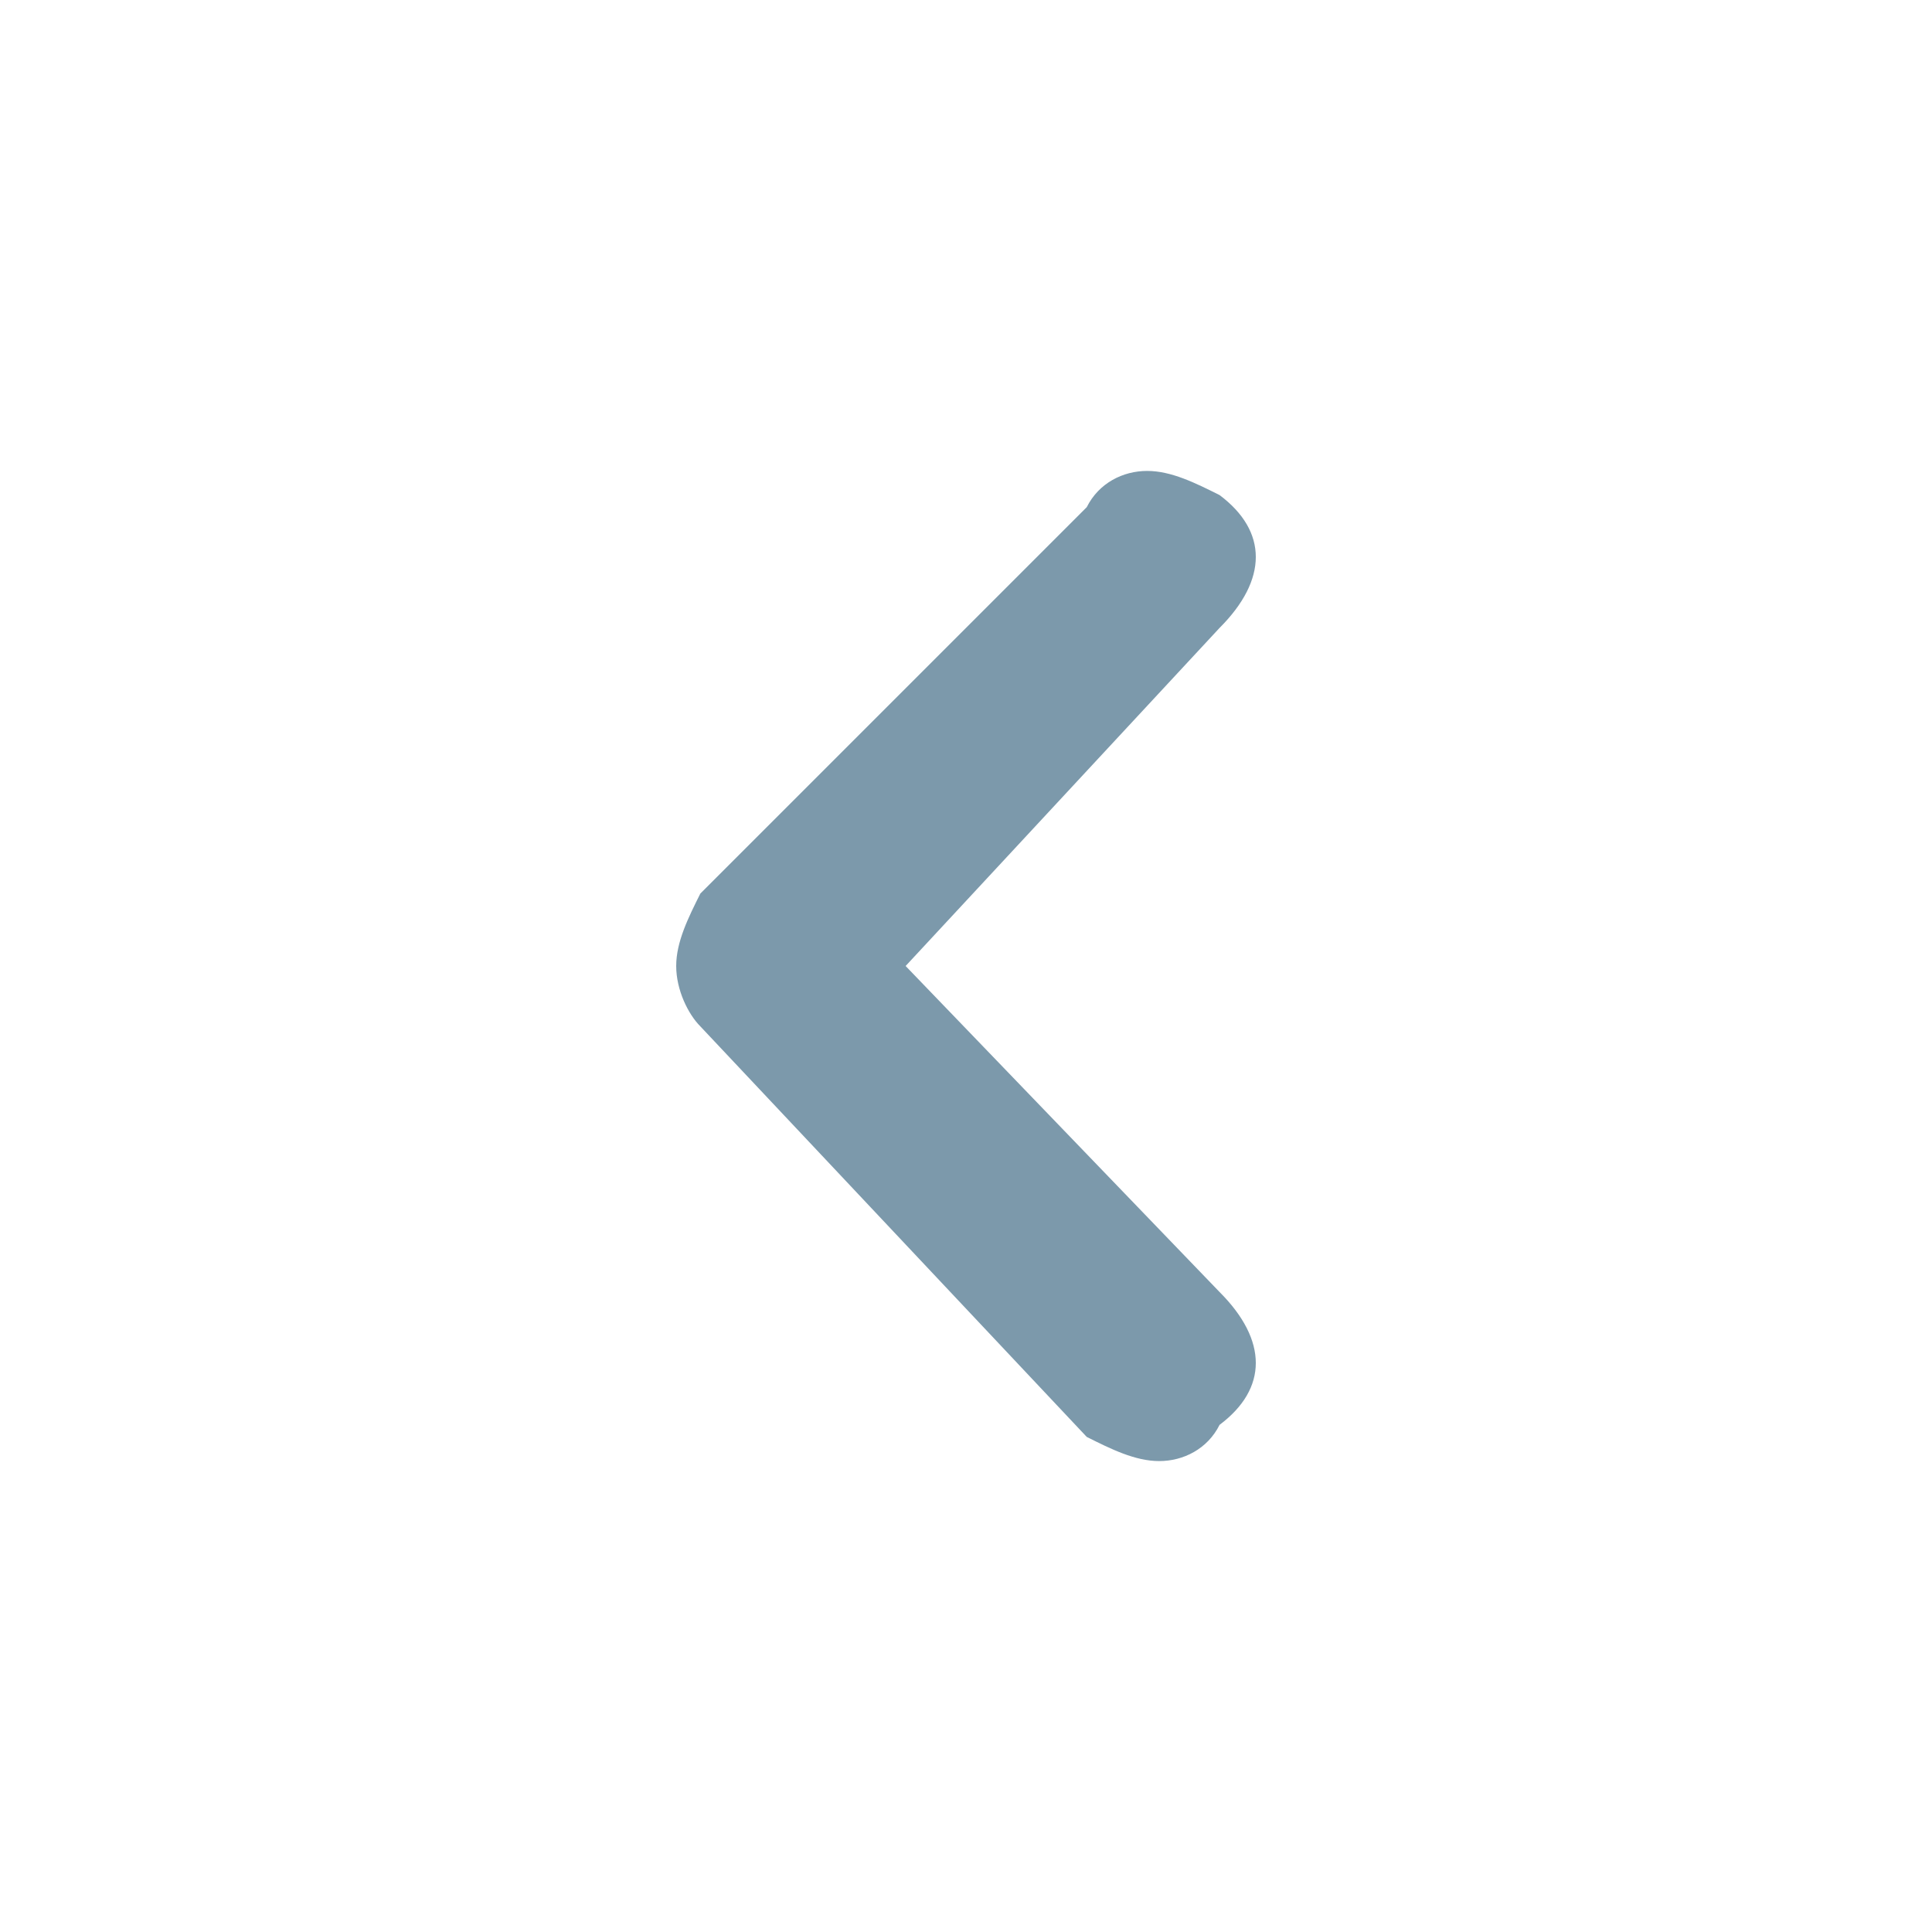 <?xml version="1.0" encoding="utf-8"?>
<!-- Generator: Adobe Illustrator 23.0.2, SVG Export Plug-In . SVG Version: 6.00 Build 0)  -->
<svg version="1.1" id="Layer_1" xmlns="http://www.w3.org/2000/svg" xmlns:xlink="http://www.w3.org/1999/xlink" x="0px" y="0px"
	 viewBox="0 0 16 16" style="enable-background:new 0 0 16 16;" xml:space="preserve">
<style type="text/css">
	.st0{fill:#7C99AB;}
	.st1{fill:#FFFFFF;}
	.st2{fill:#BDF6F5;}
	.st3{fill:#B23A3A;}
	.st4{fill:#4F5A6F;}
	.st5{fill:#2C3E50;}
	.st6{fill:#D05555;}
	.st7{fill:#67A45C;}
	.st8{fill:#48803E;}
	.st9{fill:#5290D2;}
	.st10{fill:#346BA9;}
</style>
<g>
	<path class="st0" d="M9.5,3.9c0.2,0,0.4,0.1,0.6,0.2c0.4,0.3,0.4,0.7,0,1.1L7.5,8l2.6,2.7c0.4,0.4,0.4,0.8,0,1.1
		C10,12,9.8,12.1,9.6,12.1c-0.2,0-0.4-0.1-0.6-0.2L5.8,8.5C5.7,8.4,5.6,8.2,5.6,8c0-0.2,0.1-0.4,0.2-0.6C7.9,5.3,9,4.2,9,4.2
		C9.1,4,9.3,3.9,9.5,3.9z"/>
</g>
</svg>
